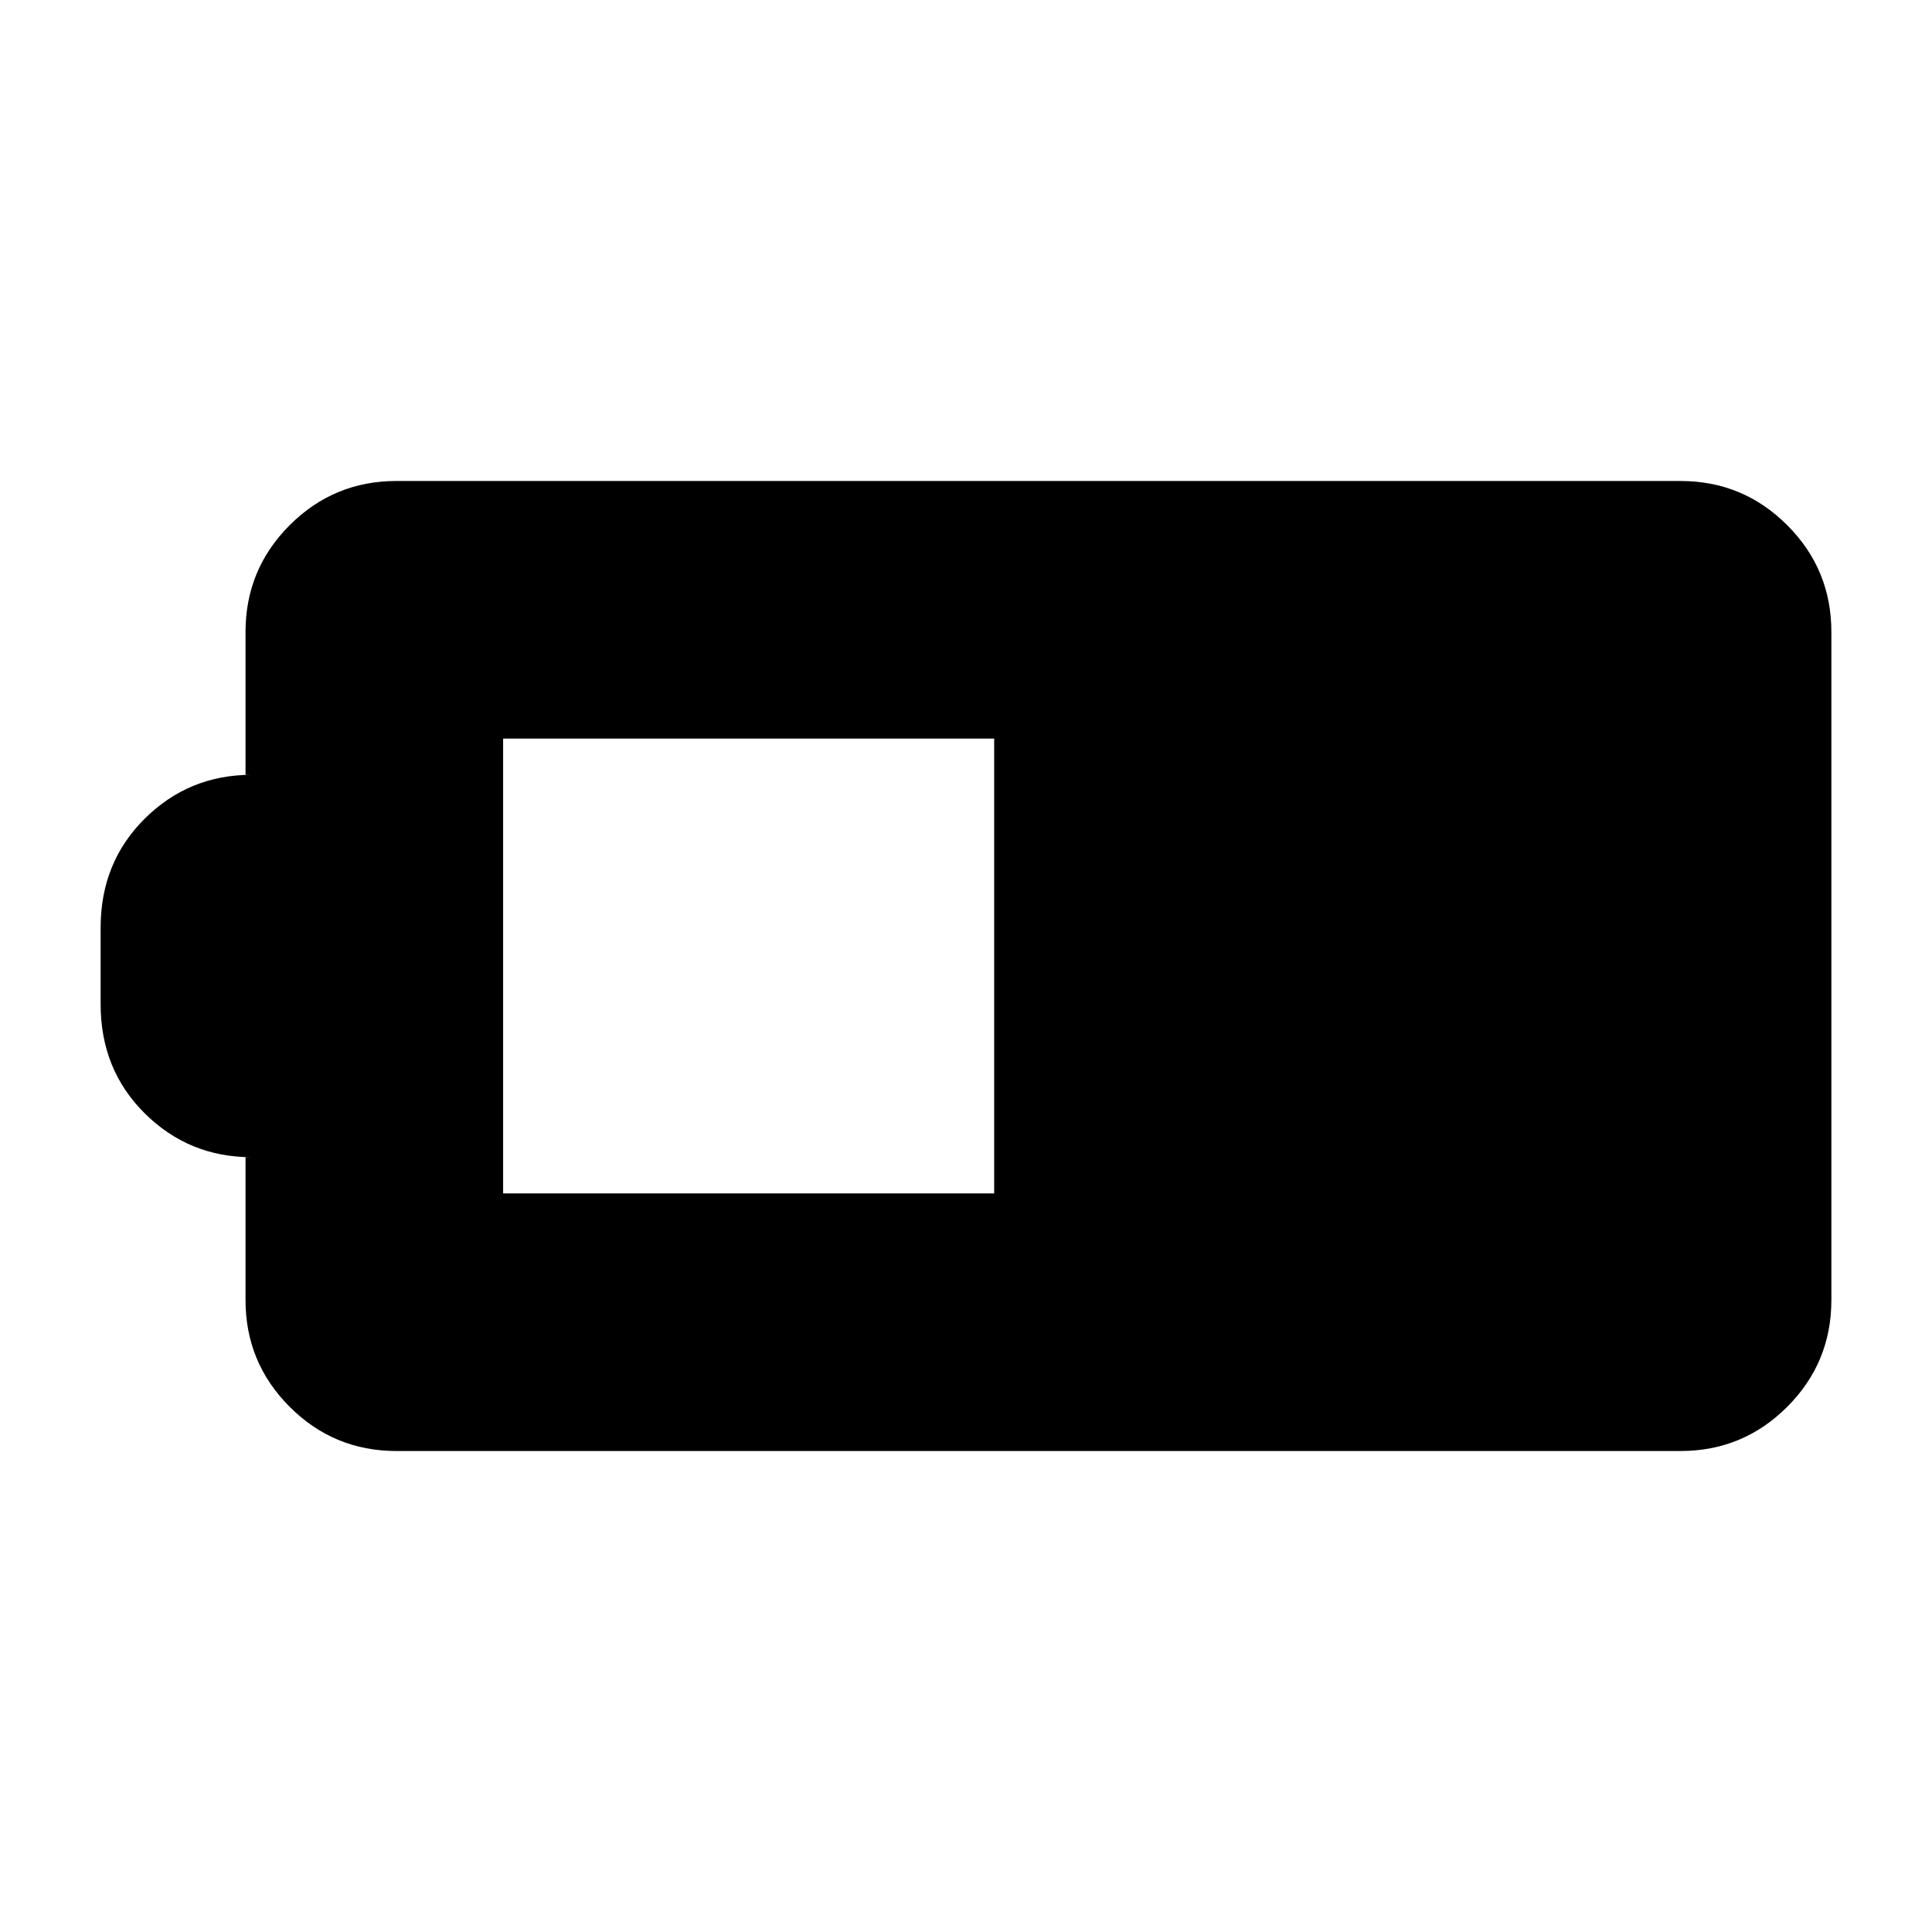 <svg xmlns="http://www.w3.org/2000/svg" height="20" viewBox="0 -960 960 960" width="20"><path d="M197-239q-31.1 0-53.05-21.95Q122-282.9 122-314v-71h3q-31.1 0-53.05-21.75Q50-428.5 50-461v-38q0-32.5 21.95-54.25T125-575h-3v-71q0-31.1 21.95-53.05Q165.9-721 197-721h638q31.1 0 53.05 21.95Q910-677.1 910-646v332q0 31.1-21.95 53.05Q866.1-239 835-239H197Zm53-128h244v-226H250v226Z"/></svg>